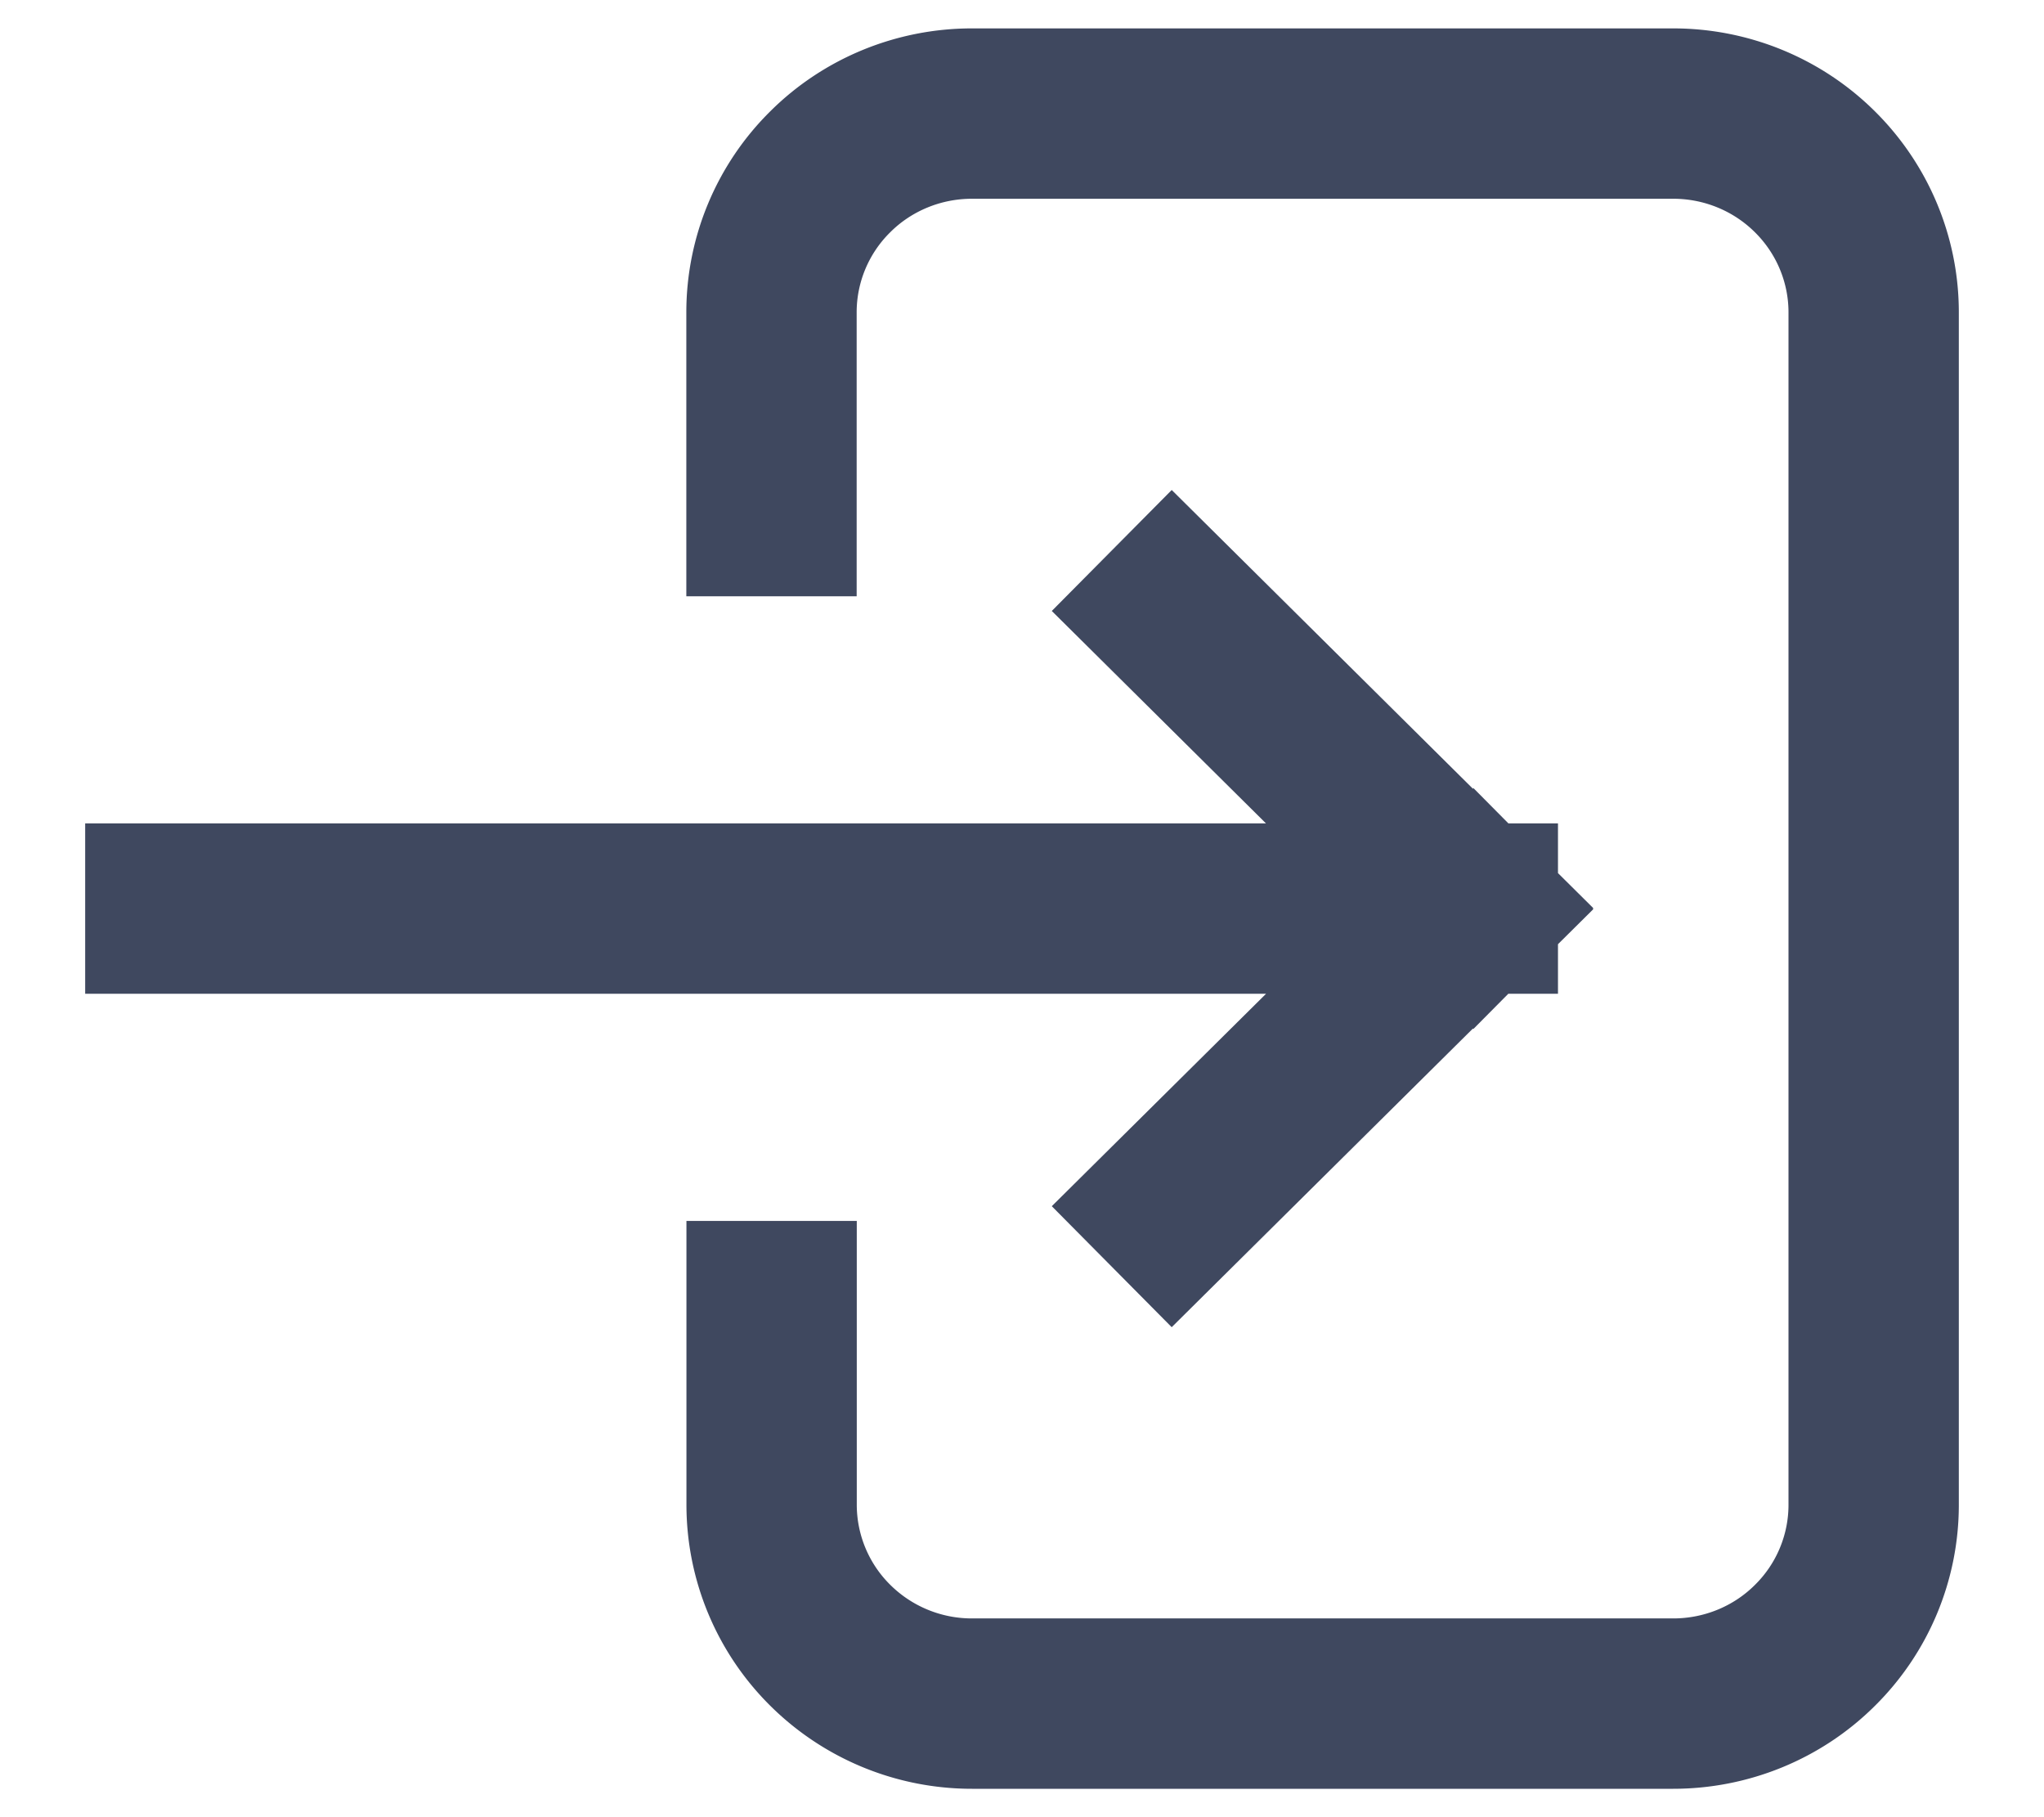 <svg width="18" height="16" fill="none" xmlns="http://www.w3.org/2000/svg"><path d="M6.794 4.5V2.75c0-.464.186-.91.517-1.237.33-.329.78-.513 1.248-.513h6.176c.468 0 .917.184 1.248.513.331.328.517.773.517 1.237v10.5c0 .464-.186.91-.517 1.237-.33.329-.78.513-1.248.513H8.56a1.77 1.77 0 01-1.248-.513 1.743 1.743 0 01-.517-1.237V11.5M1.5 8h11.47m0 0l-2.647-2.625M12.971 8l-2.648 2.625" stroke="#3F485F" stroke-width="1.5" stroke-linecap="square" stroke-linejoin="round"/></svg>